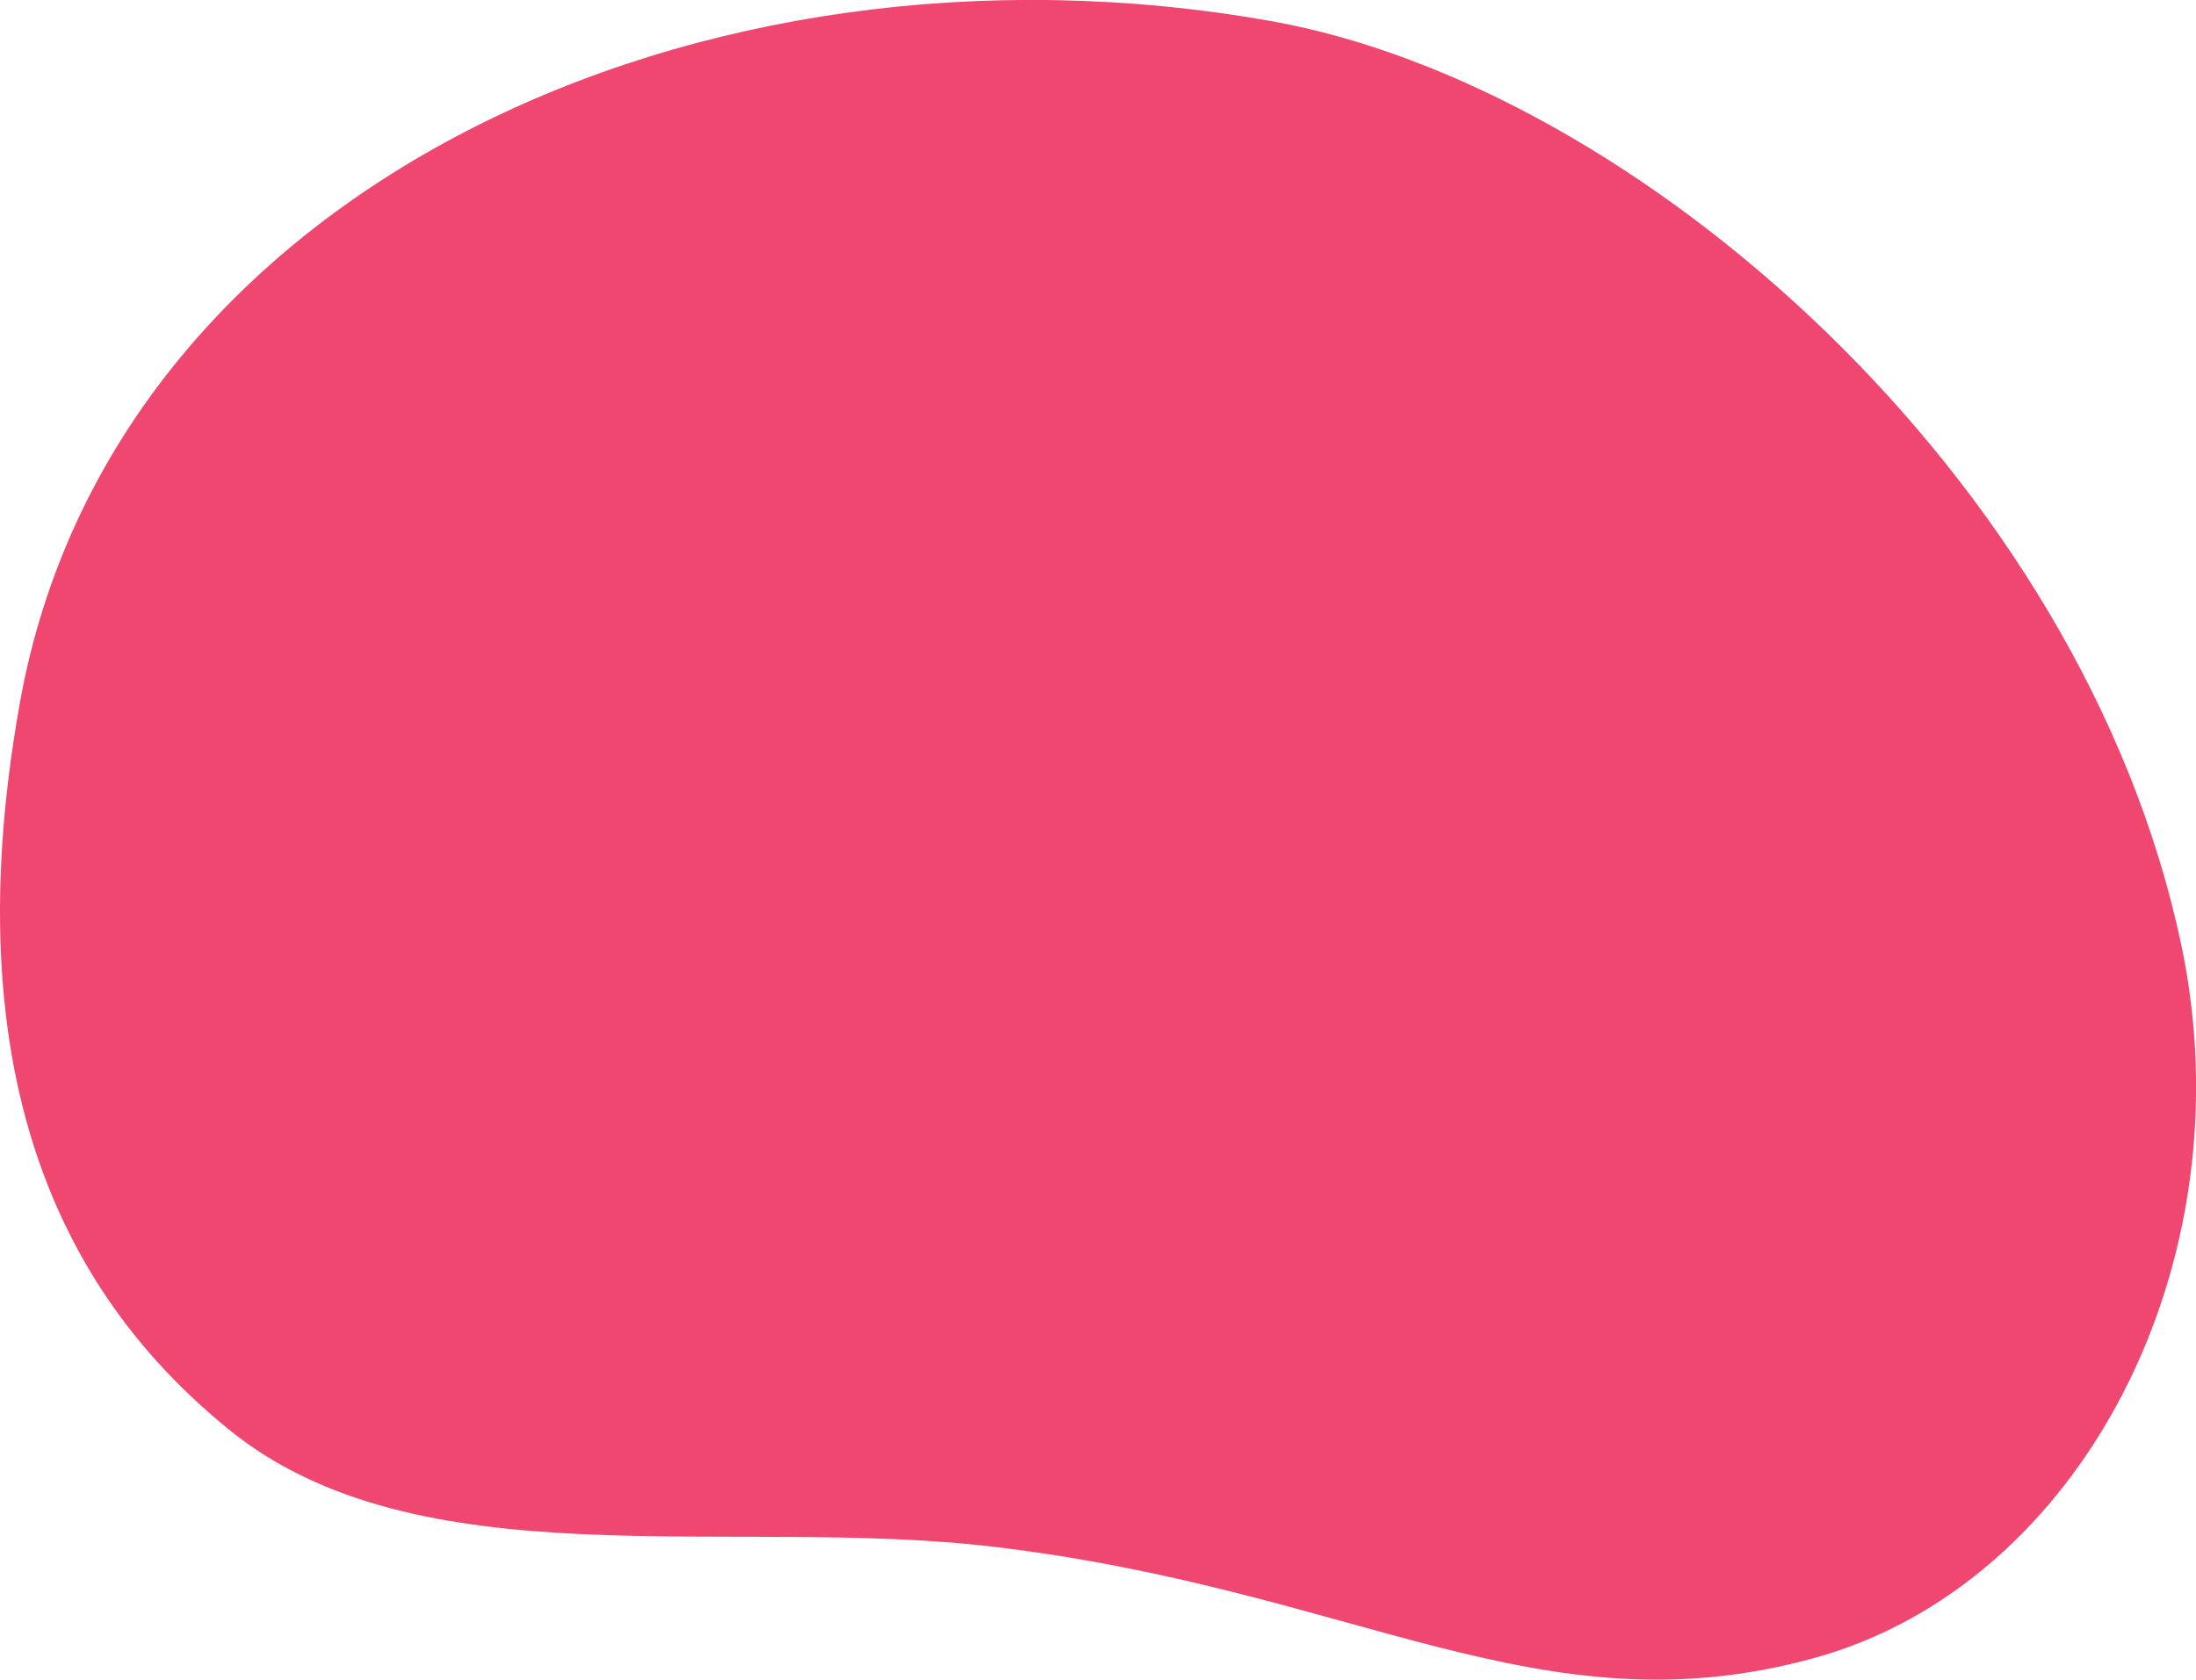 <svg xmlns="http://www.w3.org/2000/svg" viewBox="0 0 982.47 751.6"><path d="M15.05,425c-32.57,181.73,30.05,273.4,93,324.88,85.15,69.62,224.47,38.7,343.26,52.93,162.52,19.46,243.51,83.33,366.07,49.83C937.18,819.86,1012.07,675.9,982,533.28,937.64,323.44,737.64,149,574.76,120,319.21,74.56,56.17,195.51,15.05,425Z" transform="translate(-6.14 -110.57)" style="fill:#ef476f"/></svg>